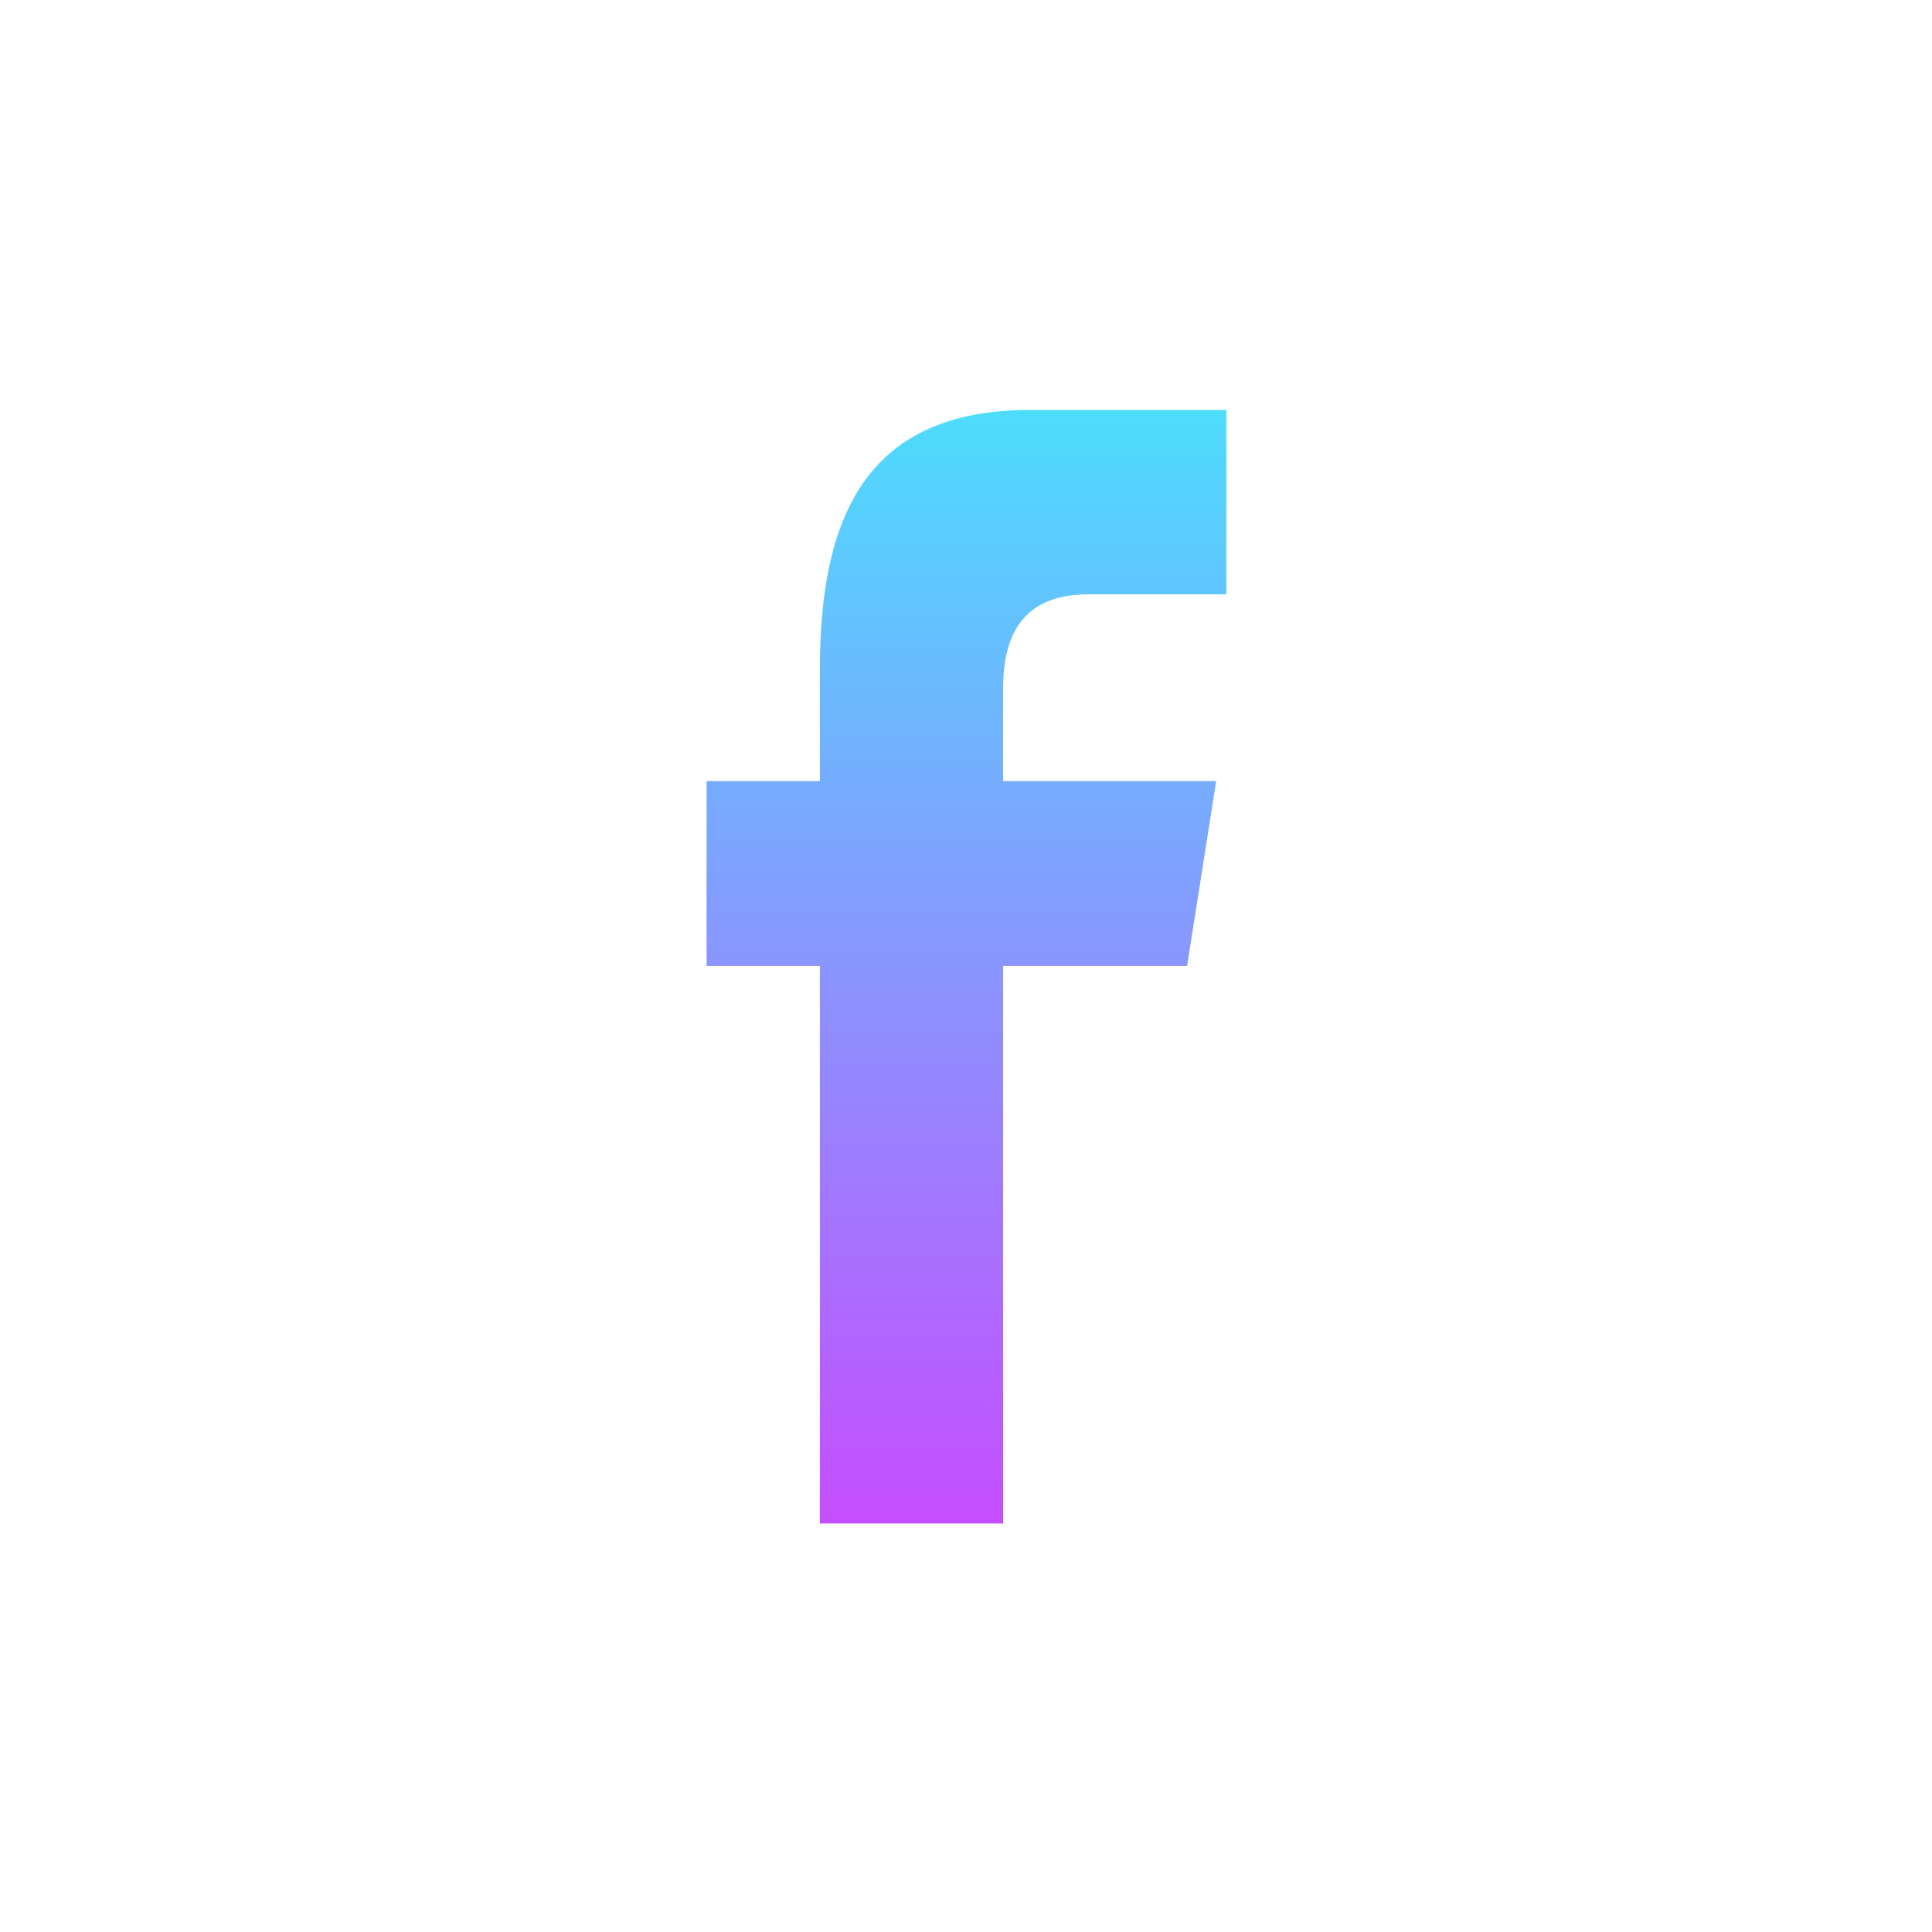 <svg width="60" height="60" viewBox="0 0 60 60" fill="none" xmlns="http://www.w3.org/2000/svg">
<path fill-rule="evenodd" clip-rule="evenodd" d="M25.462 47.314V29.999H21.943V24.259H25.462V20.788C25.462 16.107 26.862 12.731 31.988 12.731H38.086V18.458H33.792C31.642 18.458 31.152 19.887 31.152 21.384V24.259H37.769L36.866 29.999H31.152V47.314H25.462Z" fill="url(#paint0_linear)" fill-opacity="0.8"/>
<defs>
<linearGradient id="paint0_linear" x1="30.015" y1="12.731" x2="30.015" y2="47.314" gradientUnits="userSpaceOnUse">
<stop stop-color="#21D4FD"/>
<stop offset="1" stop-color="#B721FF"/>
</linearGradient>
</defs>
</svg>
